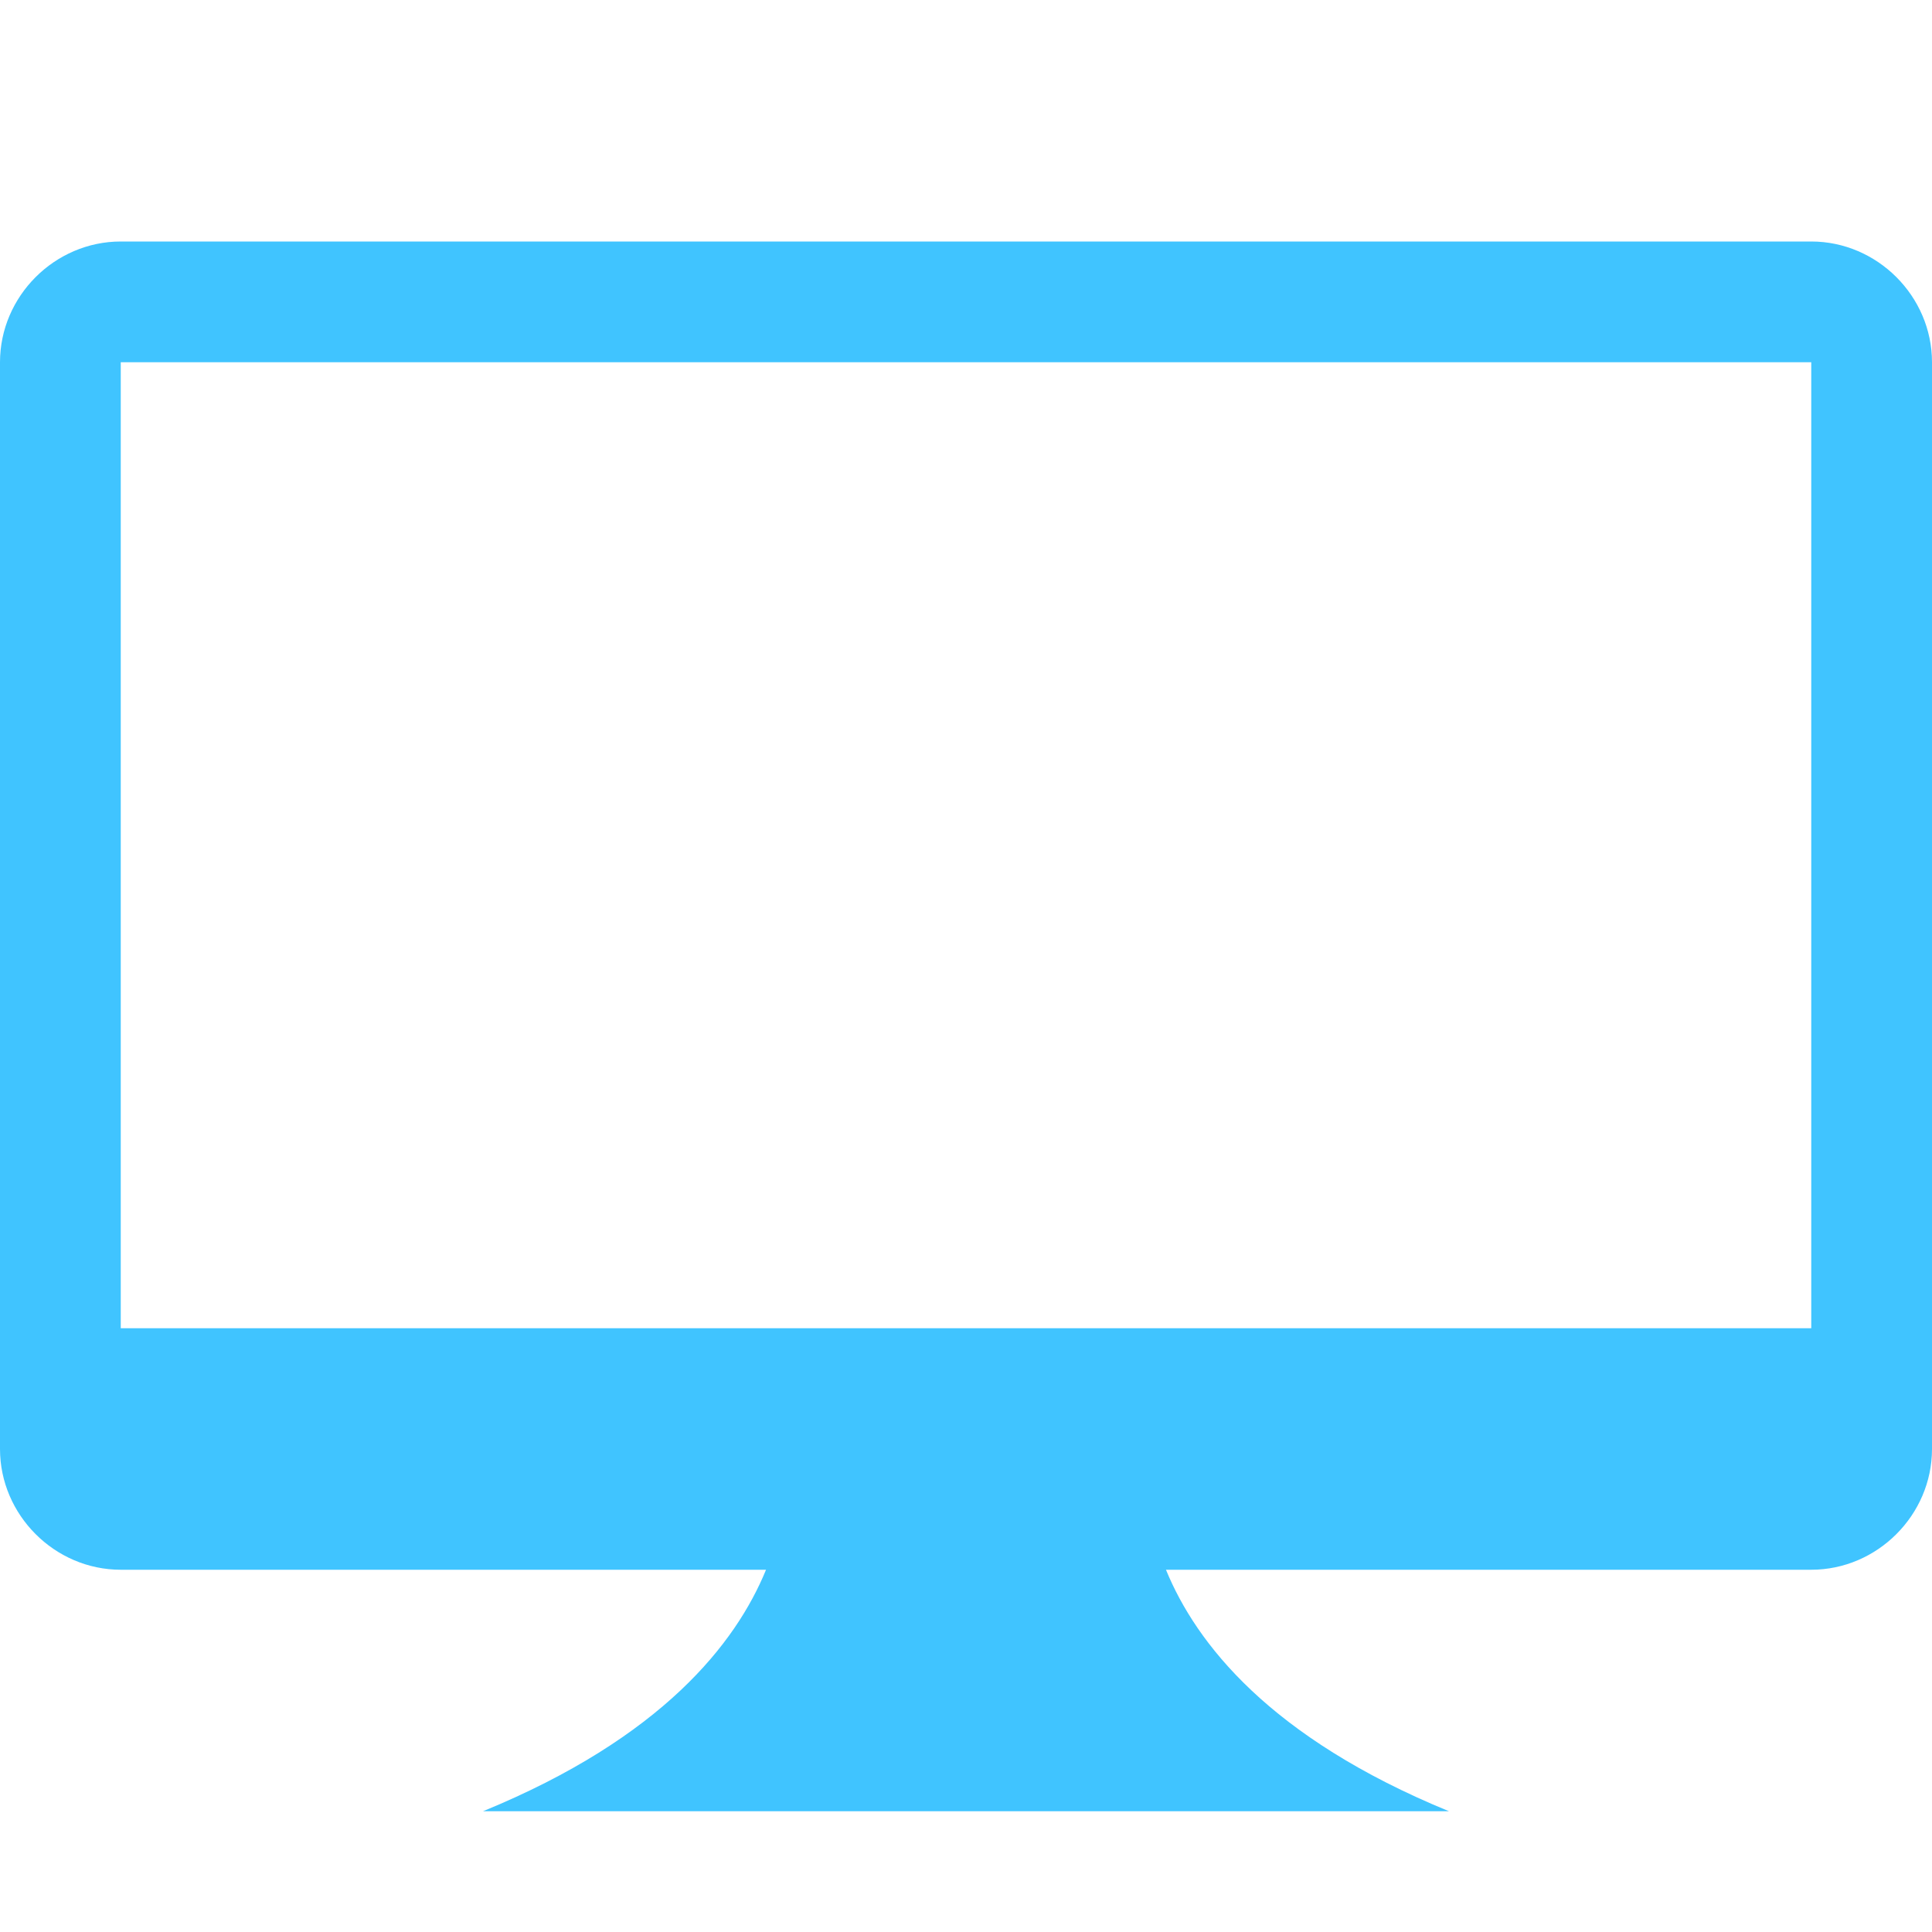 <?xml version="1.0" encoding="utf-8"?>
<!-- Generated by IcoMoon.io -->
<!DOCTYPE svg PUBLIC "-//W3C//DTD SVG 1.1//EN" "http://www.w3.org/Graphics/SVG/1.1/DTD/svg11.dtd">
<svg version="1.1" xmlns="http://www.w3.org/2000/svg" xmlns:xlink="http://www.w3.org/1999/xlink" width="24" height="24" viewBox="0 0 24 24">
<path fill="#40c4ff" d="M22.5 3h-21c-0.82 0-1.5 0.68-1.5 1.5v13.5c0 0.82 0.68 1.5 1.5 1.5h8.016c-0.375 0.914-1.289 2.086-3.516 3h12c-2.227-0.914-3.141-2.086-3.516-3h8.016c0.82 0 1.5-0.68 1.5-1.5v-13.5c0-0.82-0.68-1.5-1.5-1.5zM22.5 16.5h-21v-12h21v12z"></path>
</svg>
